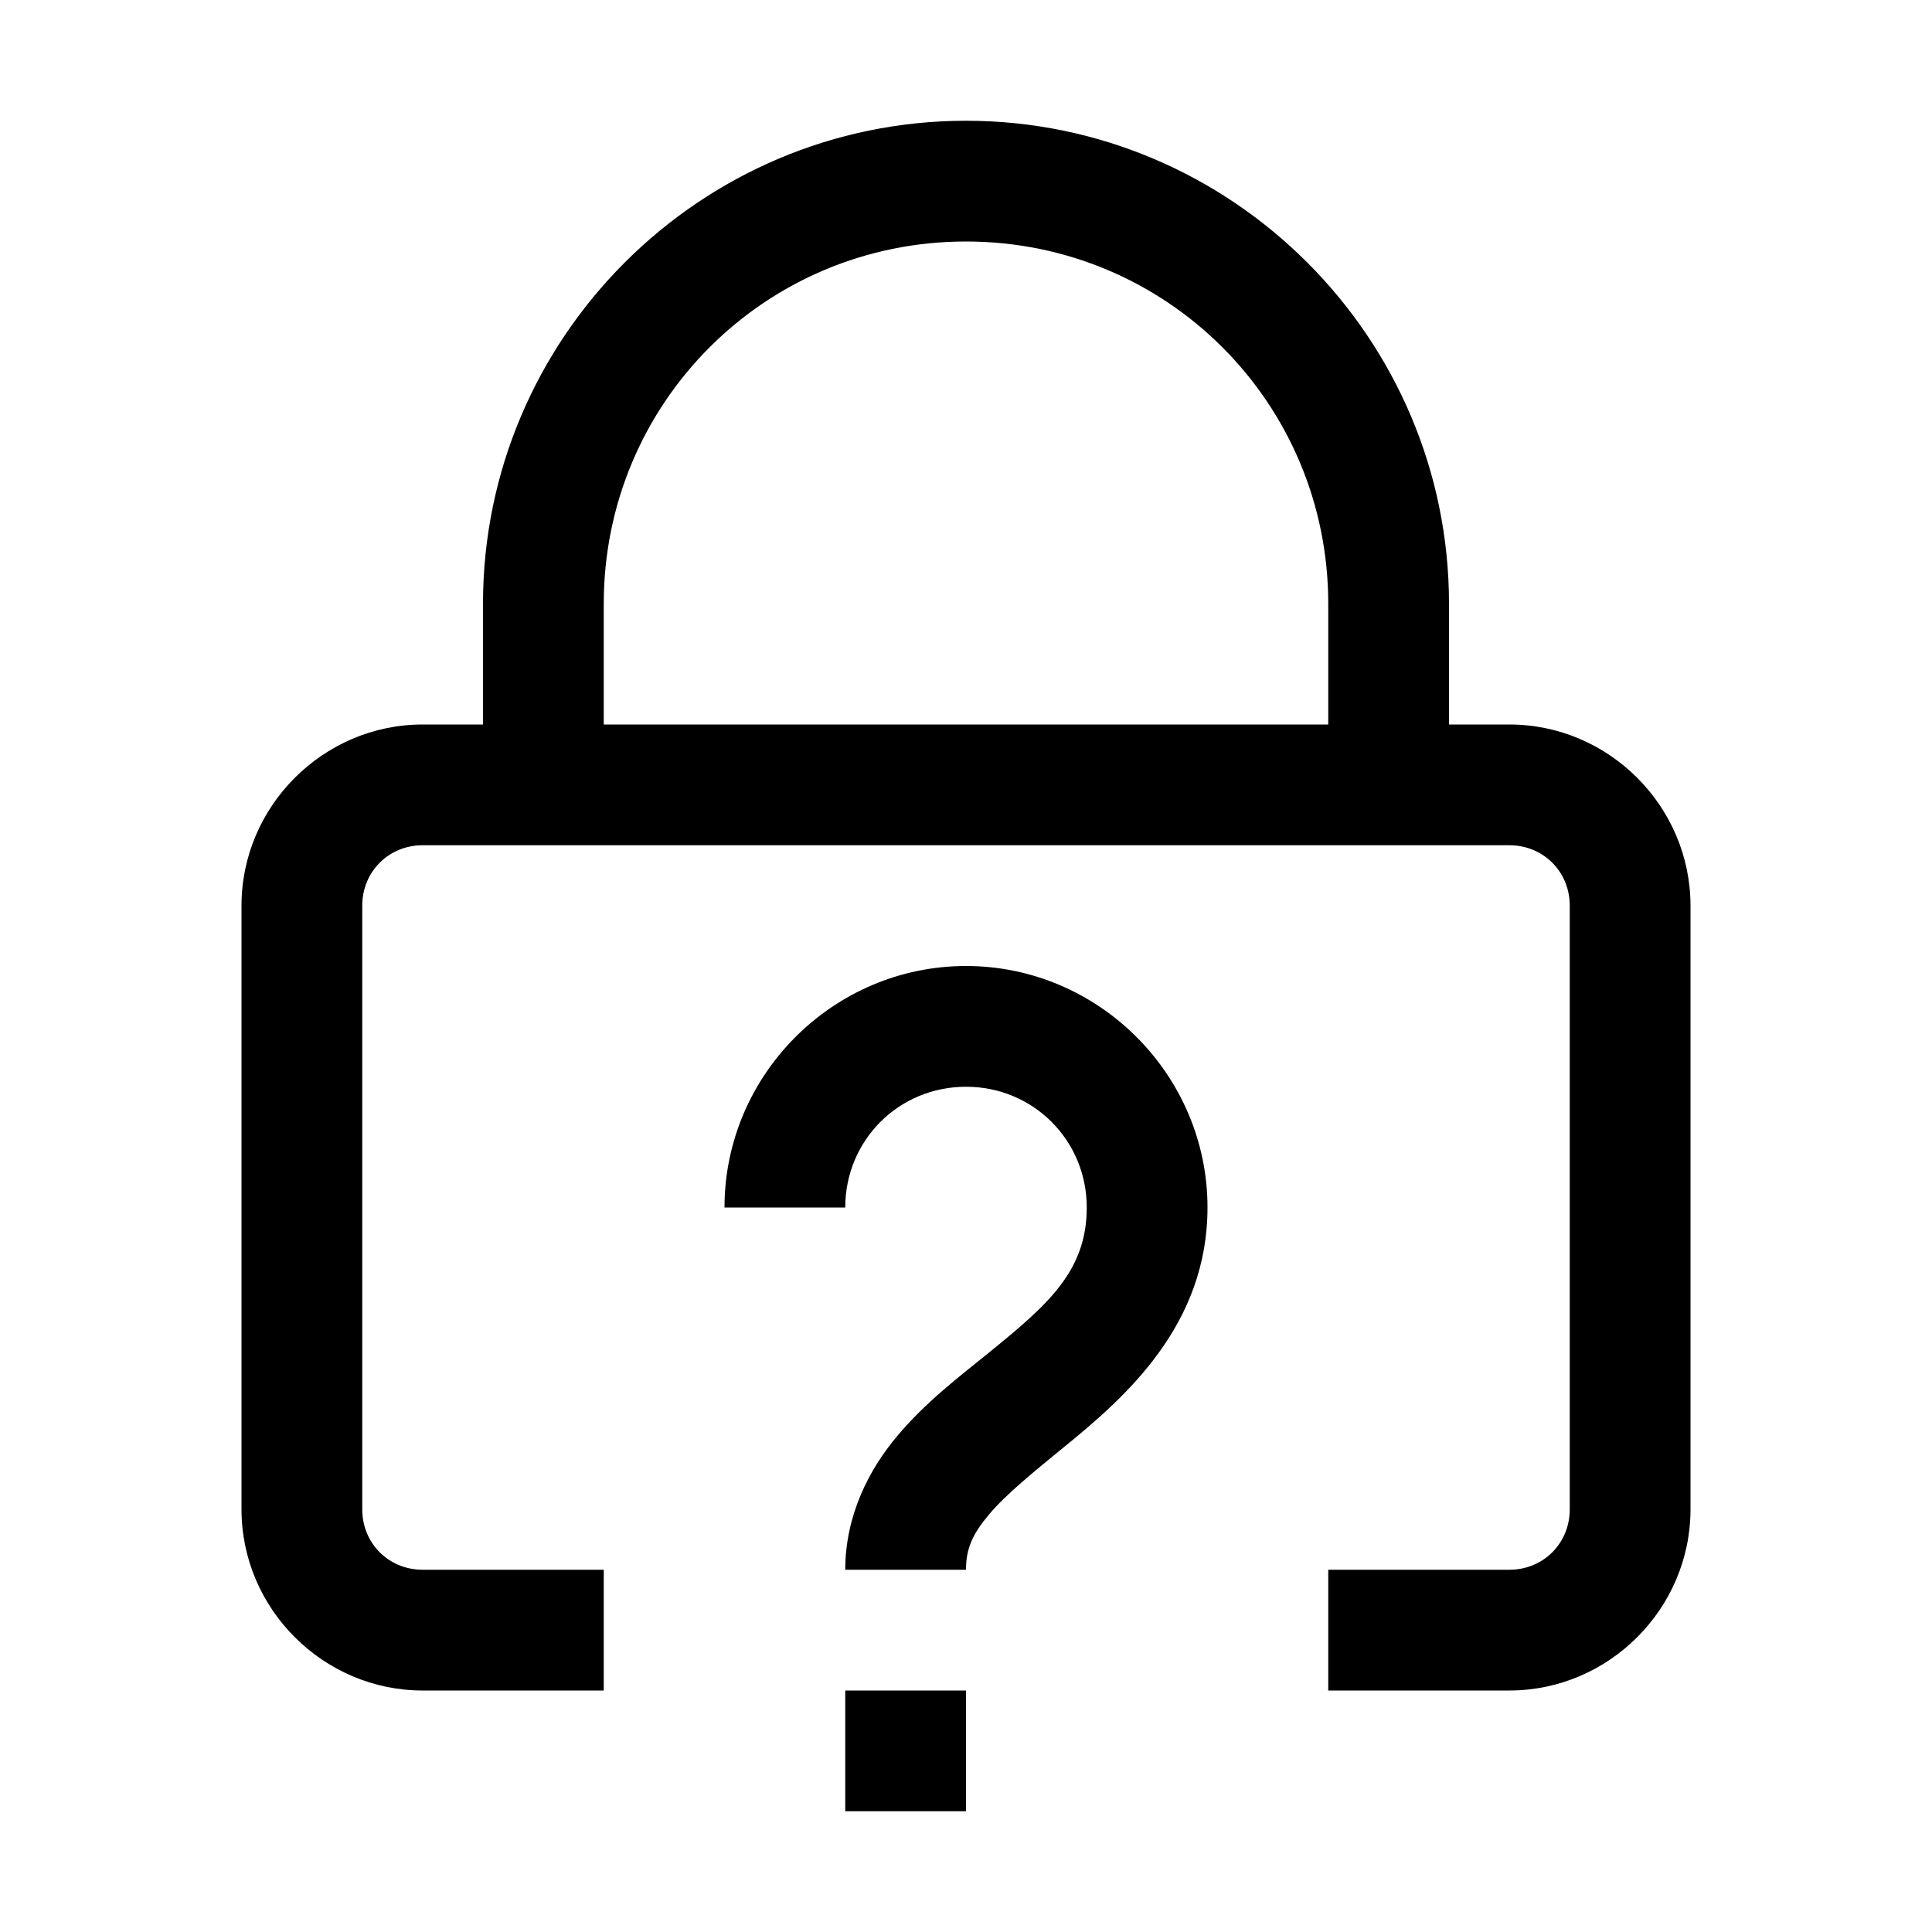 <svg xmlns="http://www.w3.org/2000/svg" viewBox="0 0 16 16">
    <path style="line-height:normal;text-indent:0;text-align:start;text-decoration-line:none;text-decoration-style:solid;text-decoration-color:#000;text-transform:none;block-progression:tb;isolation:auto;mix-blend-mode:normal" d="M 8 1 C 5.797 1 4 2.797 4 5 L 4 6 L 3.5 6 C 2.677 6 2 6.677 2 7.5 L 2 12.5 C 2 13.323 2.677 14 3.5 14 L 5 14 L 5 13 L 3.5 13 C 3.219 13 3 12.781 3 12.5 L 3 7.5 C 3 7.219 3.219 7 3.5 7 L 12.5 7 C 12.781 7 13 7.219 13 7.5 L 13 12.5 C 13 12.781 12.781 13 12.5 13 L 11 13 L 11 14 L 12.5 14 C 13.323 14 14 13.323 14 12.5 L 14 7.5 C 14 6.677 13.323 6 12.5 6 L 12 6 L 12 5 C 12 2.797 10.203 1 8 1 z M 8 2 C 9.663 2 11 3.337 11 5 L 11 6 L 5 6 L 5 5 C 5 3.337 6.337 2 8 2 z M 8 8 C 6.901 8 6 8.901 6 10 L 7 10 C 7 9.443 7.443 9 8 9 C 8.557 9 9 9.443 9 10 C 9 10.528 8.676 10.807 8.186 11.205 C 7.94 11.404 7.665 11.613 7.43 11.893 C 7.194 12.173 7 12.554 7 13 L 8 13 C 8 12.821 8.056 12.702 8.195 12.537 C 8.335 12.372 8.56 12.19 8.814 11.982 C 9.324 11.568 10 10.972 10 10 C 10 8.901 9.099 8 8 8 z M 7 14 L 7 15 L 8 15 L 8 14 L 7 14 z" font-weight="400" font-family="sans-serif" white-space="normal" overflow="visible" stroke="none" fill="#000001" stroke-width="1px"></path>
</svg>